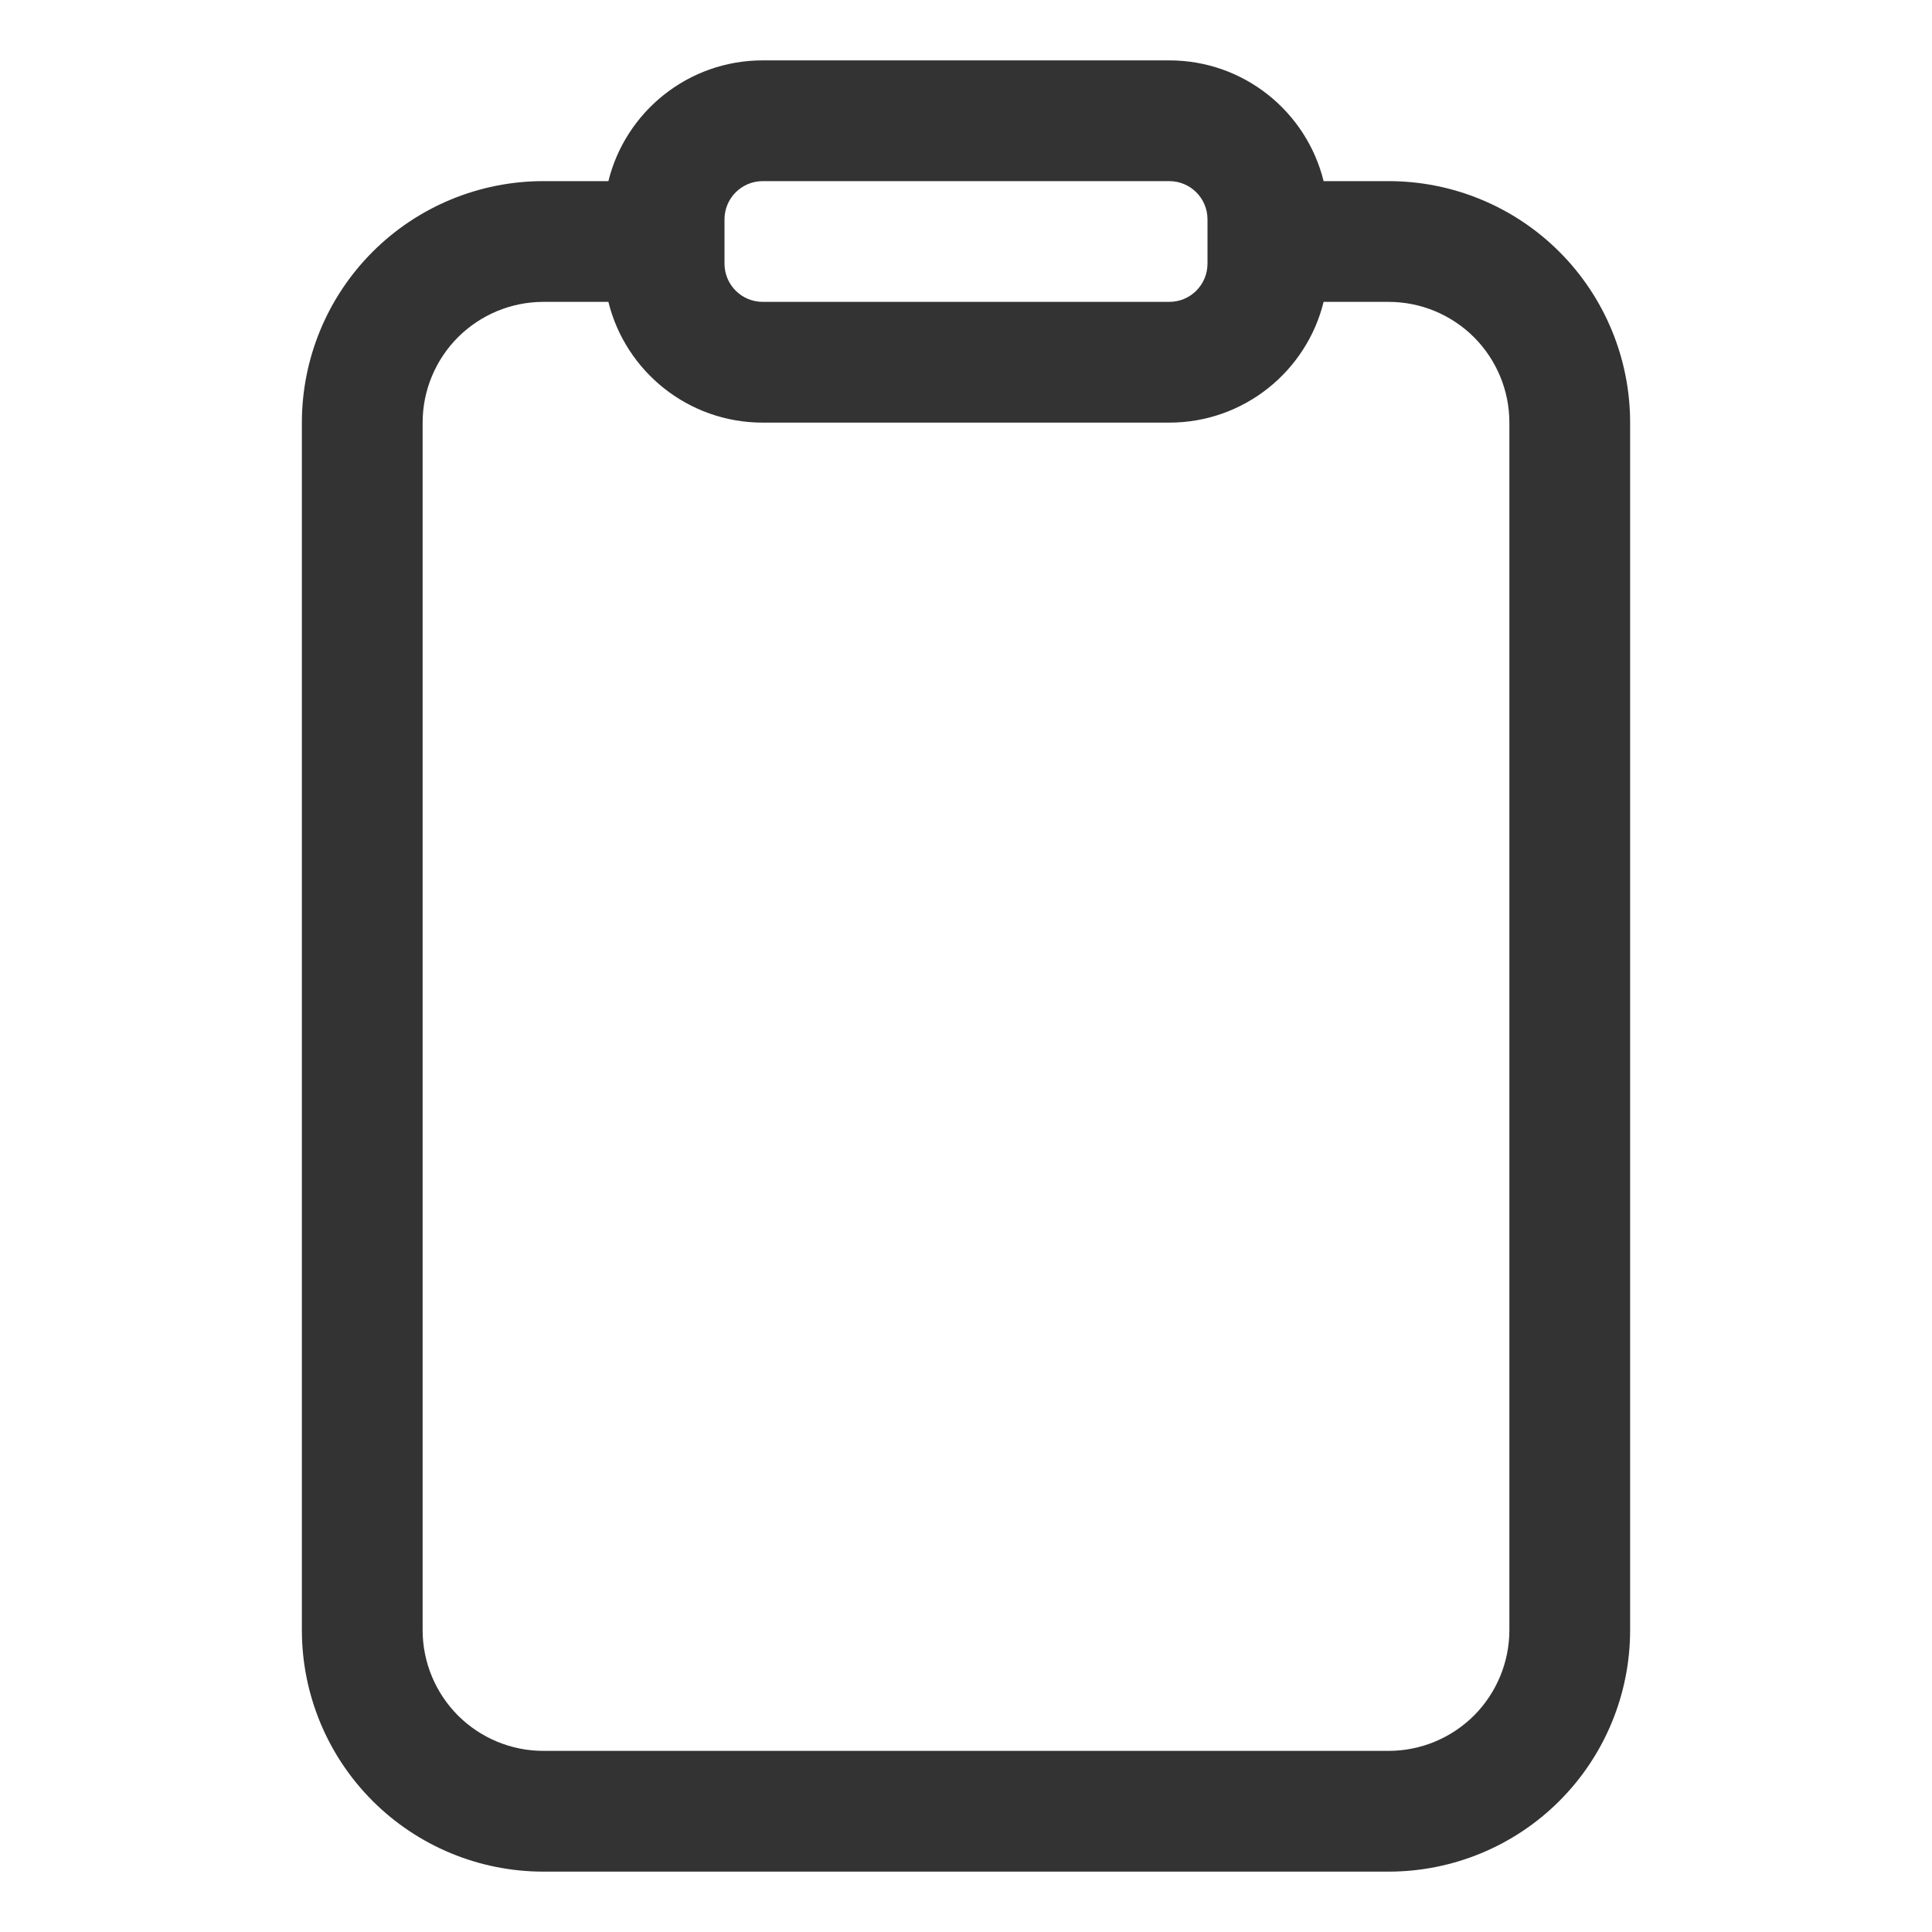 <svg width="20" height="20" viewBox="0 0 20 20" fill="none" xmlns="http://www.w3.org/2000/svg">
<path fill-rule="evenodd" clip-rule="evenodd" d="M7.5 2.271C7.5 2.052 7.677 1.875 7.896 1.875H12.104C12.323 1.875 12.5 2.052 12.5 2.271V2.729C12.5 2.948 12.323 3.125 12.104 3.125H7.896C7.677 3.125 7.5 2.948 7.5 2.729V2.271ZM6.298 3.125H5.625C5.293 3.125 4.976 3.257 4.741 3.491C4.507 3.726 4.375 4.043 4.375 4.375V16.875C4.375 17.206 4.507 17.524 4.741 17.759C4.976 17.993 5.293 18.125 5.625 18.125H14.375C14.707 18.125 15.024 17.993 15.259 17.759C15.493 17.524 15.625 17.206 15.625 16.875V4.375C15.625 4.043 15.493 3.726 15.259 3.491C15.024 3.257 14.707 3.125 14.375 3.125H13.702C13.525 3.843 12.877 4.375 12.104 4.375H7.896C7.123 4.375 6.475 3.843 6.298 3.125ZM13.702 1.875C13.525 1.157 12.877 0.625 12.104 0.625H7.896C7.123 0.625 6.475 1.157 6.298 1.875H5.625C4.962 1.875 4.326 2.138 3.857 2.607C3.388 3.076 3.125 3.712 3.125 4.375V16.875C3.125 17.538 3.388 18.174 3.857 18.643C4.326 19.112 4.962 19.375 5.625 19.375H14.375C15.038 19.375 15.674 19.112 16.143 18.643C16.612 18.174 16.875 17.538 16.875 16.875V4.375C16.875 3.712 16.612 3.076 16.143 2.607C15.674 2.138 15.038 1.875 14.375 1.875H13.702Z" fill="#333333"/>
</svg>
